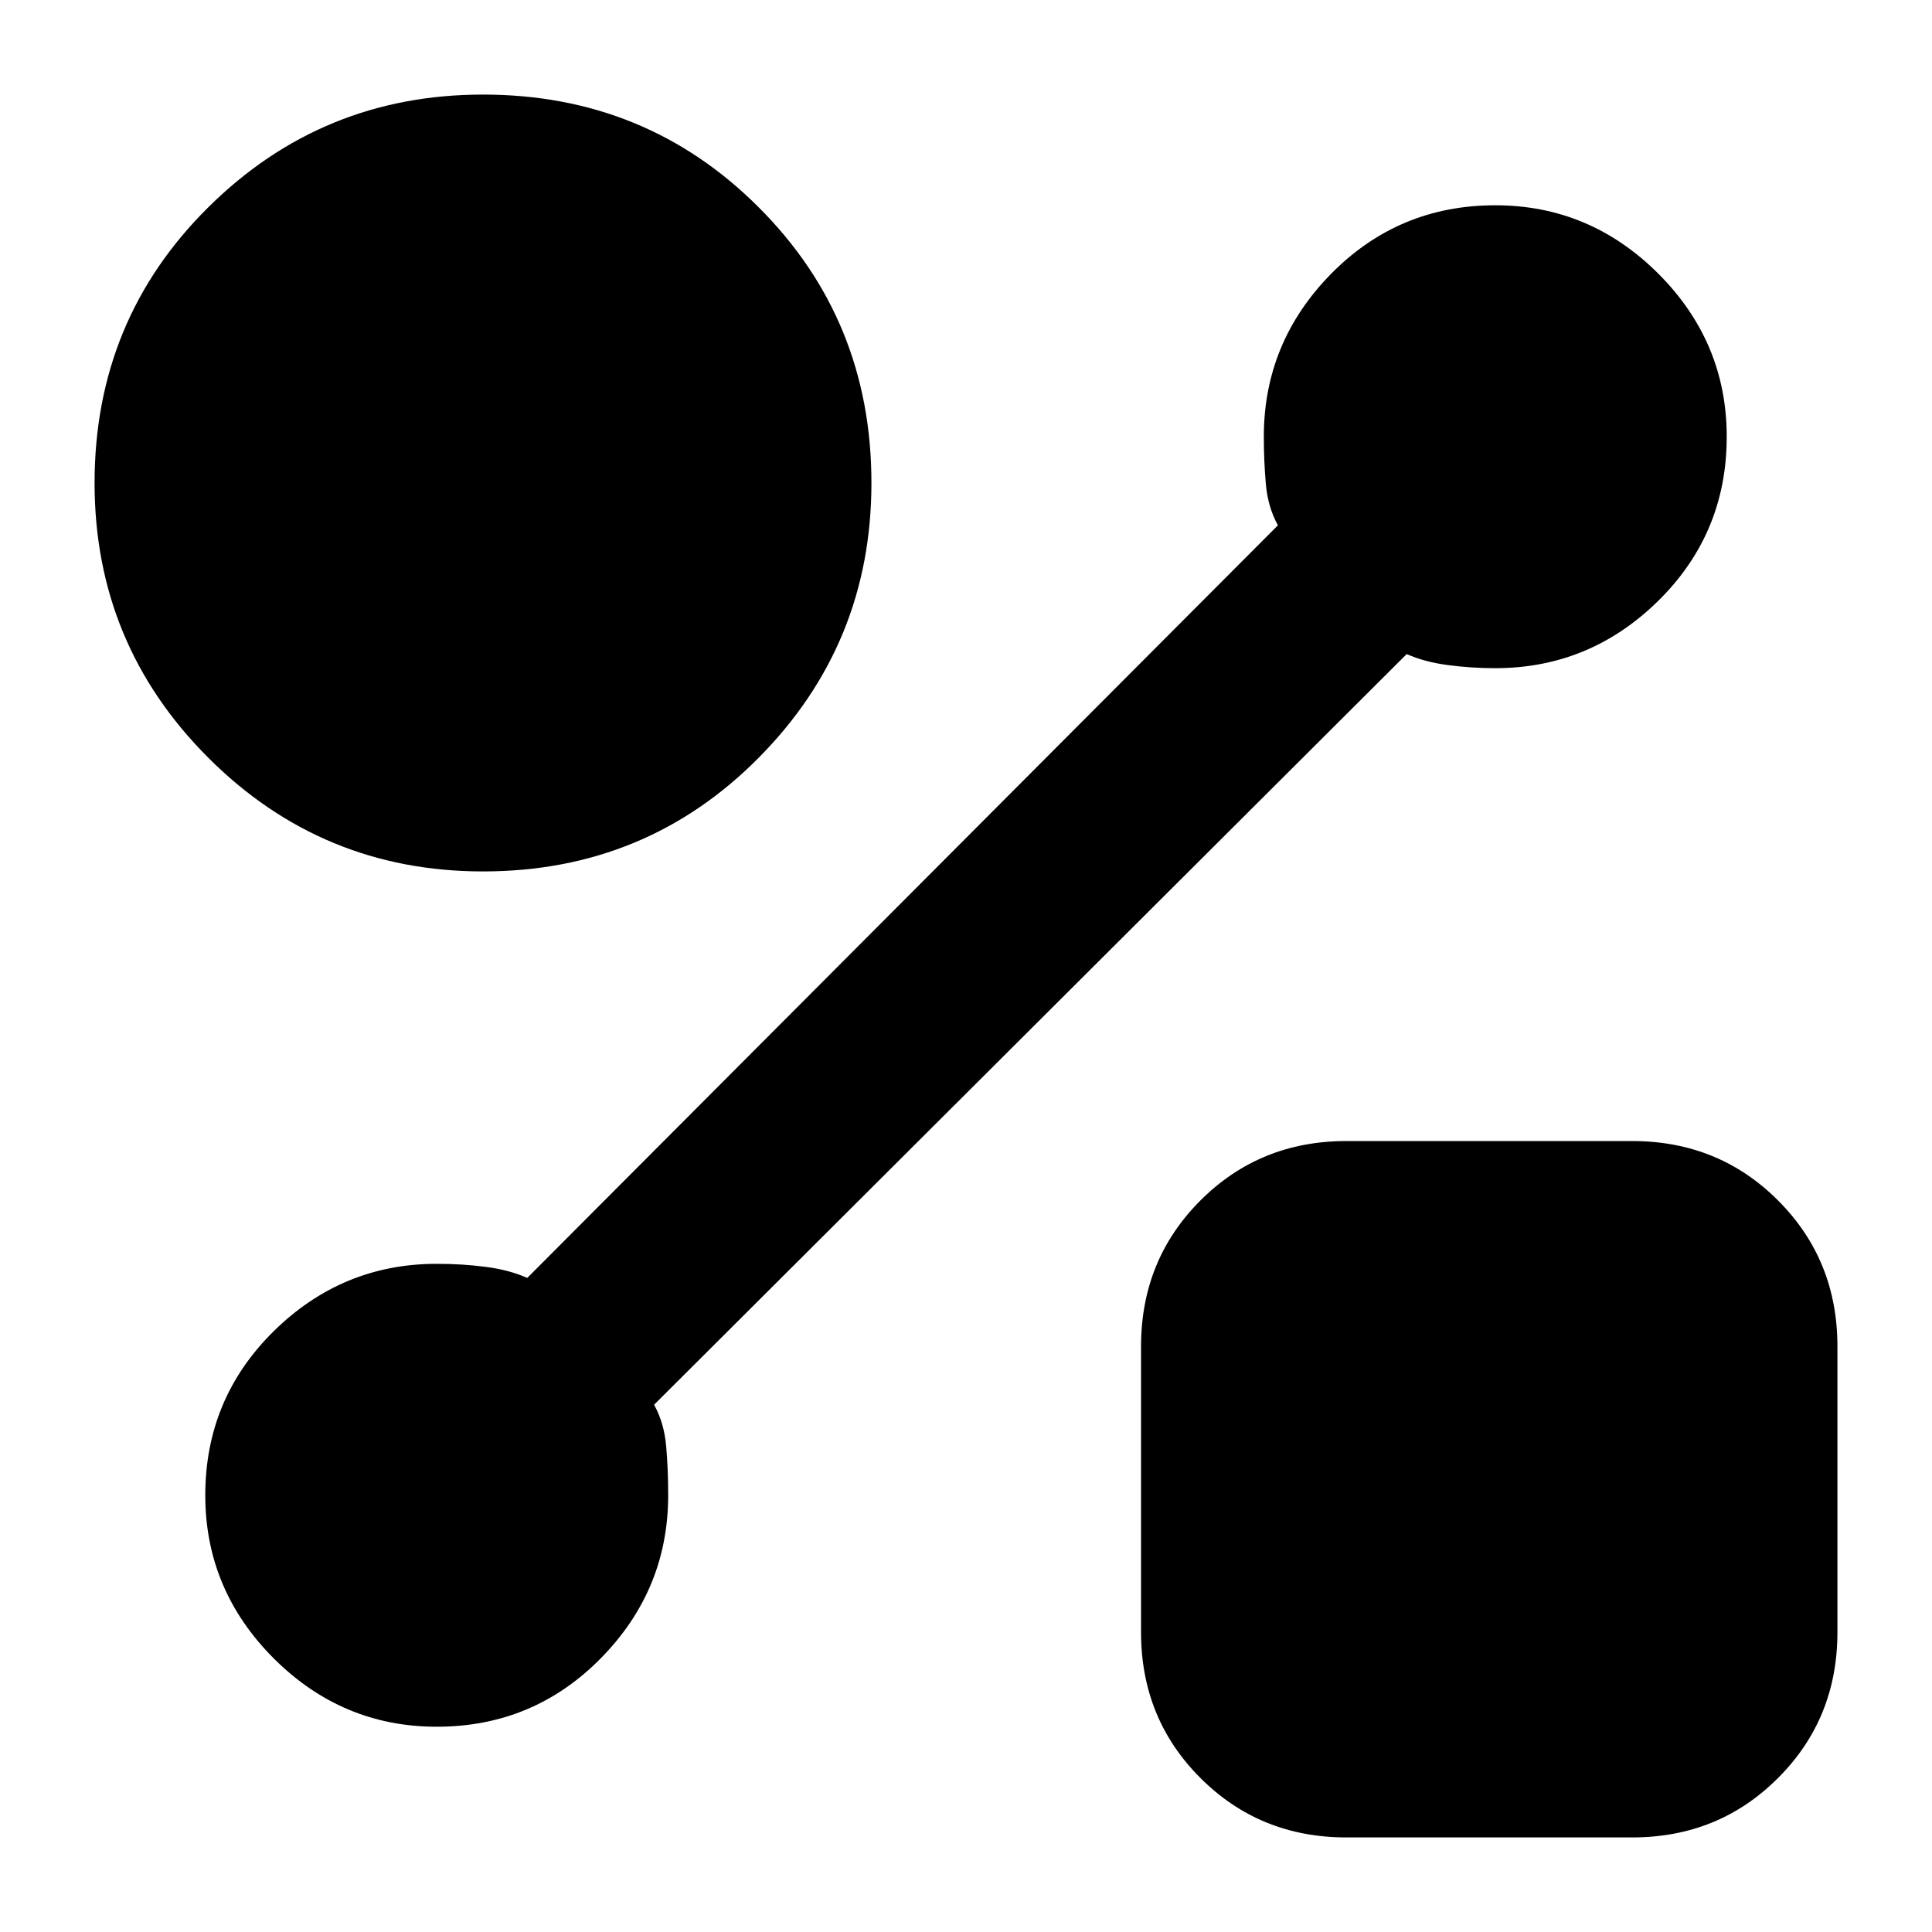 <svg xmlns="http://www.w3.org/2000/svg" height="20" width="20"><path d="M5 9.021q-1.667 0-2.844-1.177Q.979 6.667.979 5q0-1.688 1.177-2.854Q3.333.979 5 .979q1.688 0 2.854 1.167Q9.021 3.312 9.021 5q0 1.667-1.167 2.844Q6.688 9.021 5 9.021Zm8.938 10q-.896 0-1.511-.615-.615-.614-.615-1.51v-2.958q0-.896.615-1.511.615-.615 1.511-.615h2.958q.896 0 1.51.615.615.615.615 1.511v2.958q0 .896-.615 1.51-.614.615-1.51.615Zm.624-12.25-7.791 7.771q.104.187.125.427.021.239.021.51 0 .979-.698 1.688-.698.708-1.698.708-.979 0-1.688-.708-.708-.709-.708-1.688 0-1 .708-1.698.709-.698 1.688-.698.271 0 .51.032.24.031.427.114l7.771-7.791q-.104-.188-.125-.428-.021-.239-.021-.489 0-.979.698-1.688.698-.708 1.698-.708.979 0 1.688.708.708.709.708 1.688 0 1-.708 1.698-.709.698-1.688.698-.25 0-.489-.032-.24-.031-.428-.114Z"/></svg>